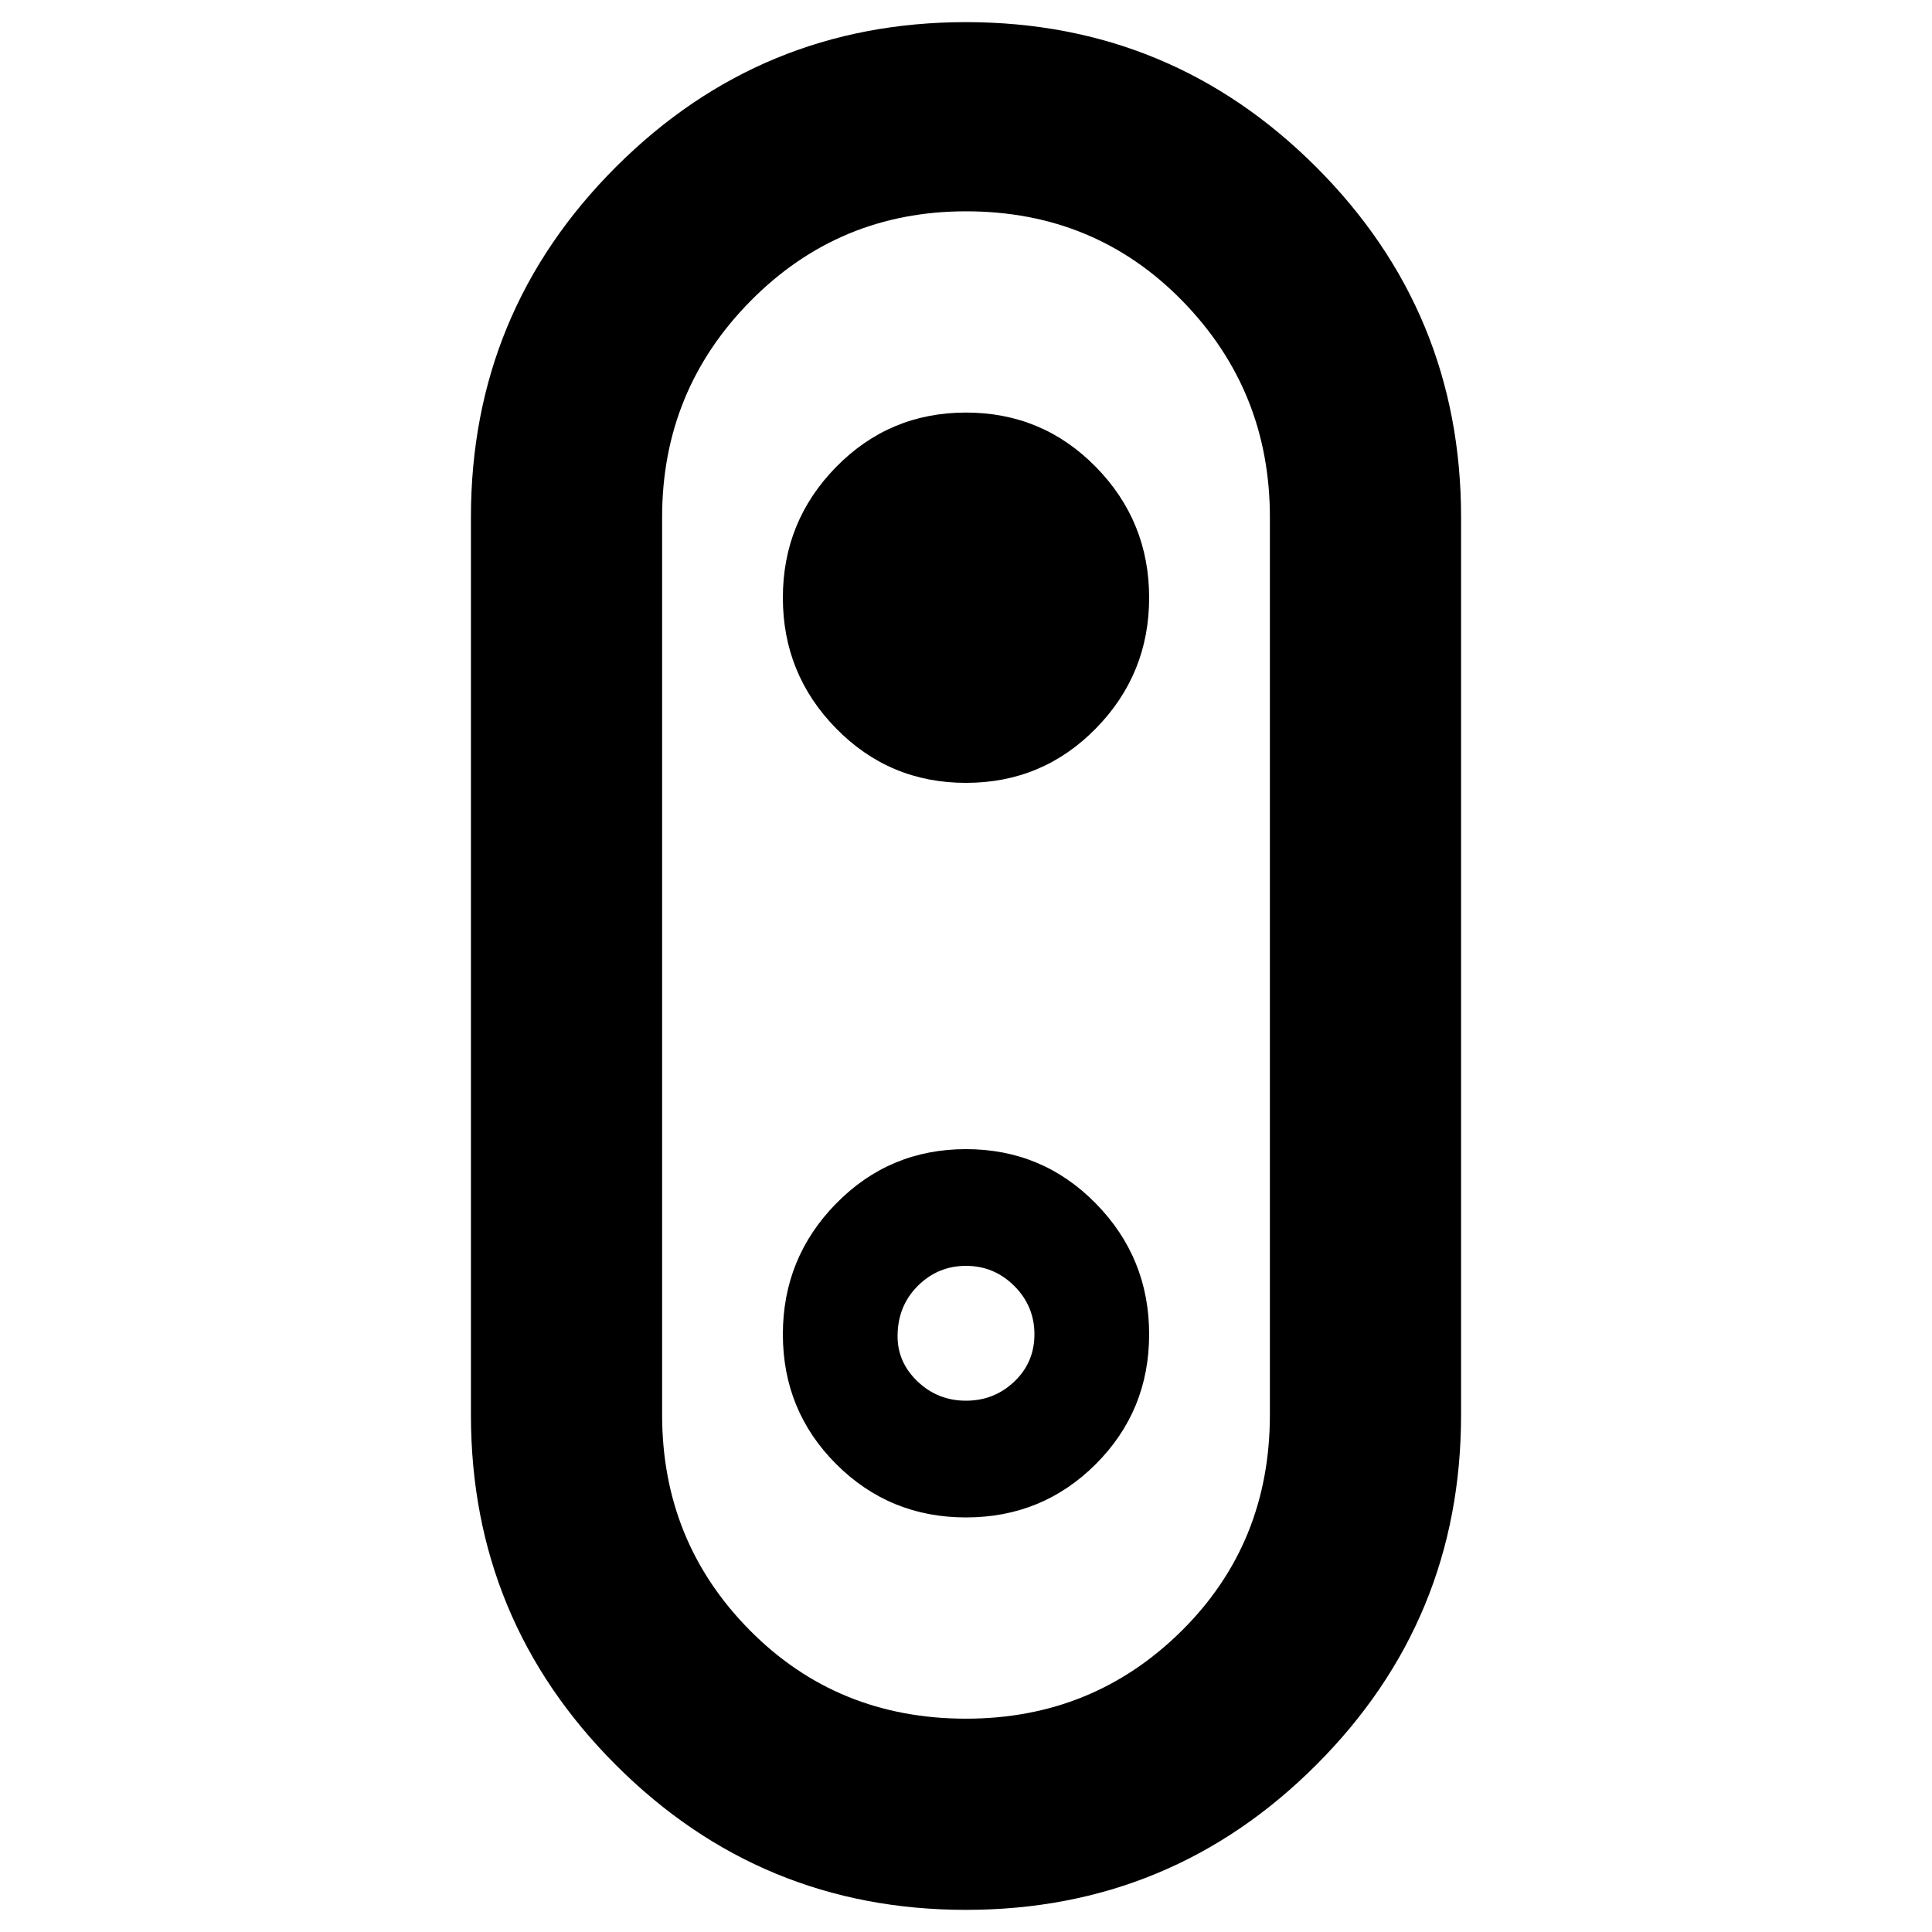 <svg xmlns="http://www.w3.org/2000/svg" width="48" height="48"><path d="M24 47.45q-5.1 0-8.7-3.6-3.6-3.6-3.6-8.7v-22.3q0-5.1 3.6-8.7Q18.9.55 24 .55t8.7 3.6q3.6 3.6 3.6 8.7v22.3q0 5.1-3.6 8.7-3.6 3.6-8.7 3.6zm0-4.75q3.15 0 5.35-2.175 2.2-2.175 2.2-5.375v-22.3q0-3.15-2.175-5.375T24 5.25q-3.15 0-5.35 2.225-2.2 2.225-2.2 5.375v22.3q0 3.15 2.175 5.35Q20.8 42.7 24 42.7zm0-5q1.9 0 3.225-1.325 1.325-1.325 1.325-3.225 0-1.9-1.325-3.25T24 28.55q-1.9 0-3.225 1.35-1.325 1.35-1.325 3.25t1.325 3.225Q22.1 37.7 24 37.7zm0-2.9q-.7 0-1.2-.475t-.5-1.125q0-.75.5-1.25t1.2-.5q.7 0 1.2.5t.5 1.2q0 .7-.5 1.175-.5.475-1.2.475zm0-15.35q1.9 0 3.225-1.35 1.325-1.35 1.325-3.25t-1.325-3.25Q25.9 10.25 24 10.25q-1.9 0-3.225 1.35-1.325 1.35-1.325 3.25t1.325 3.25Q22.1 19.45 24 19.45zM24 24z"/></svg>